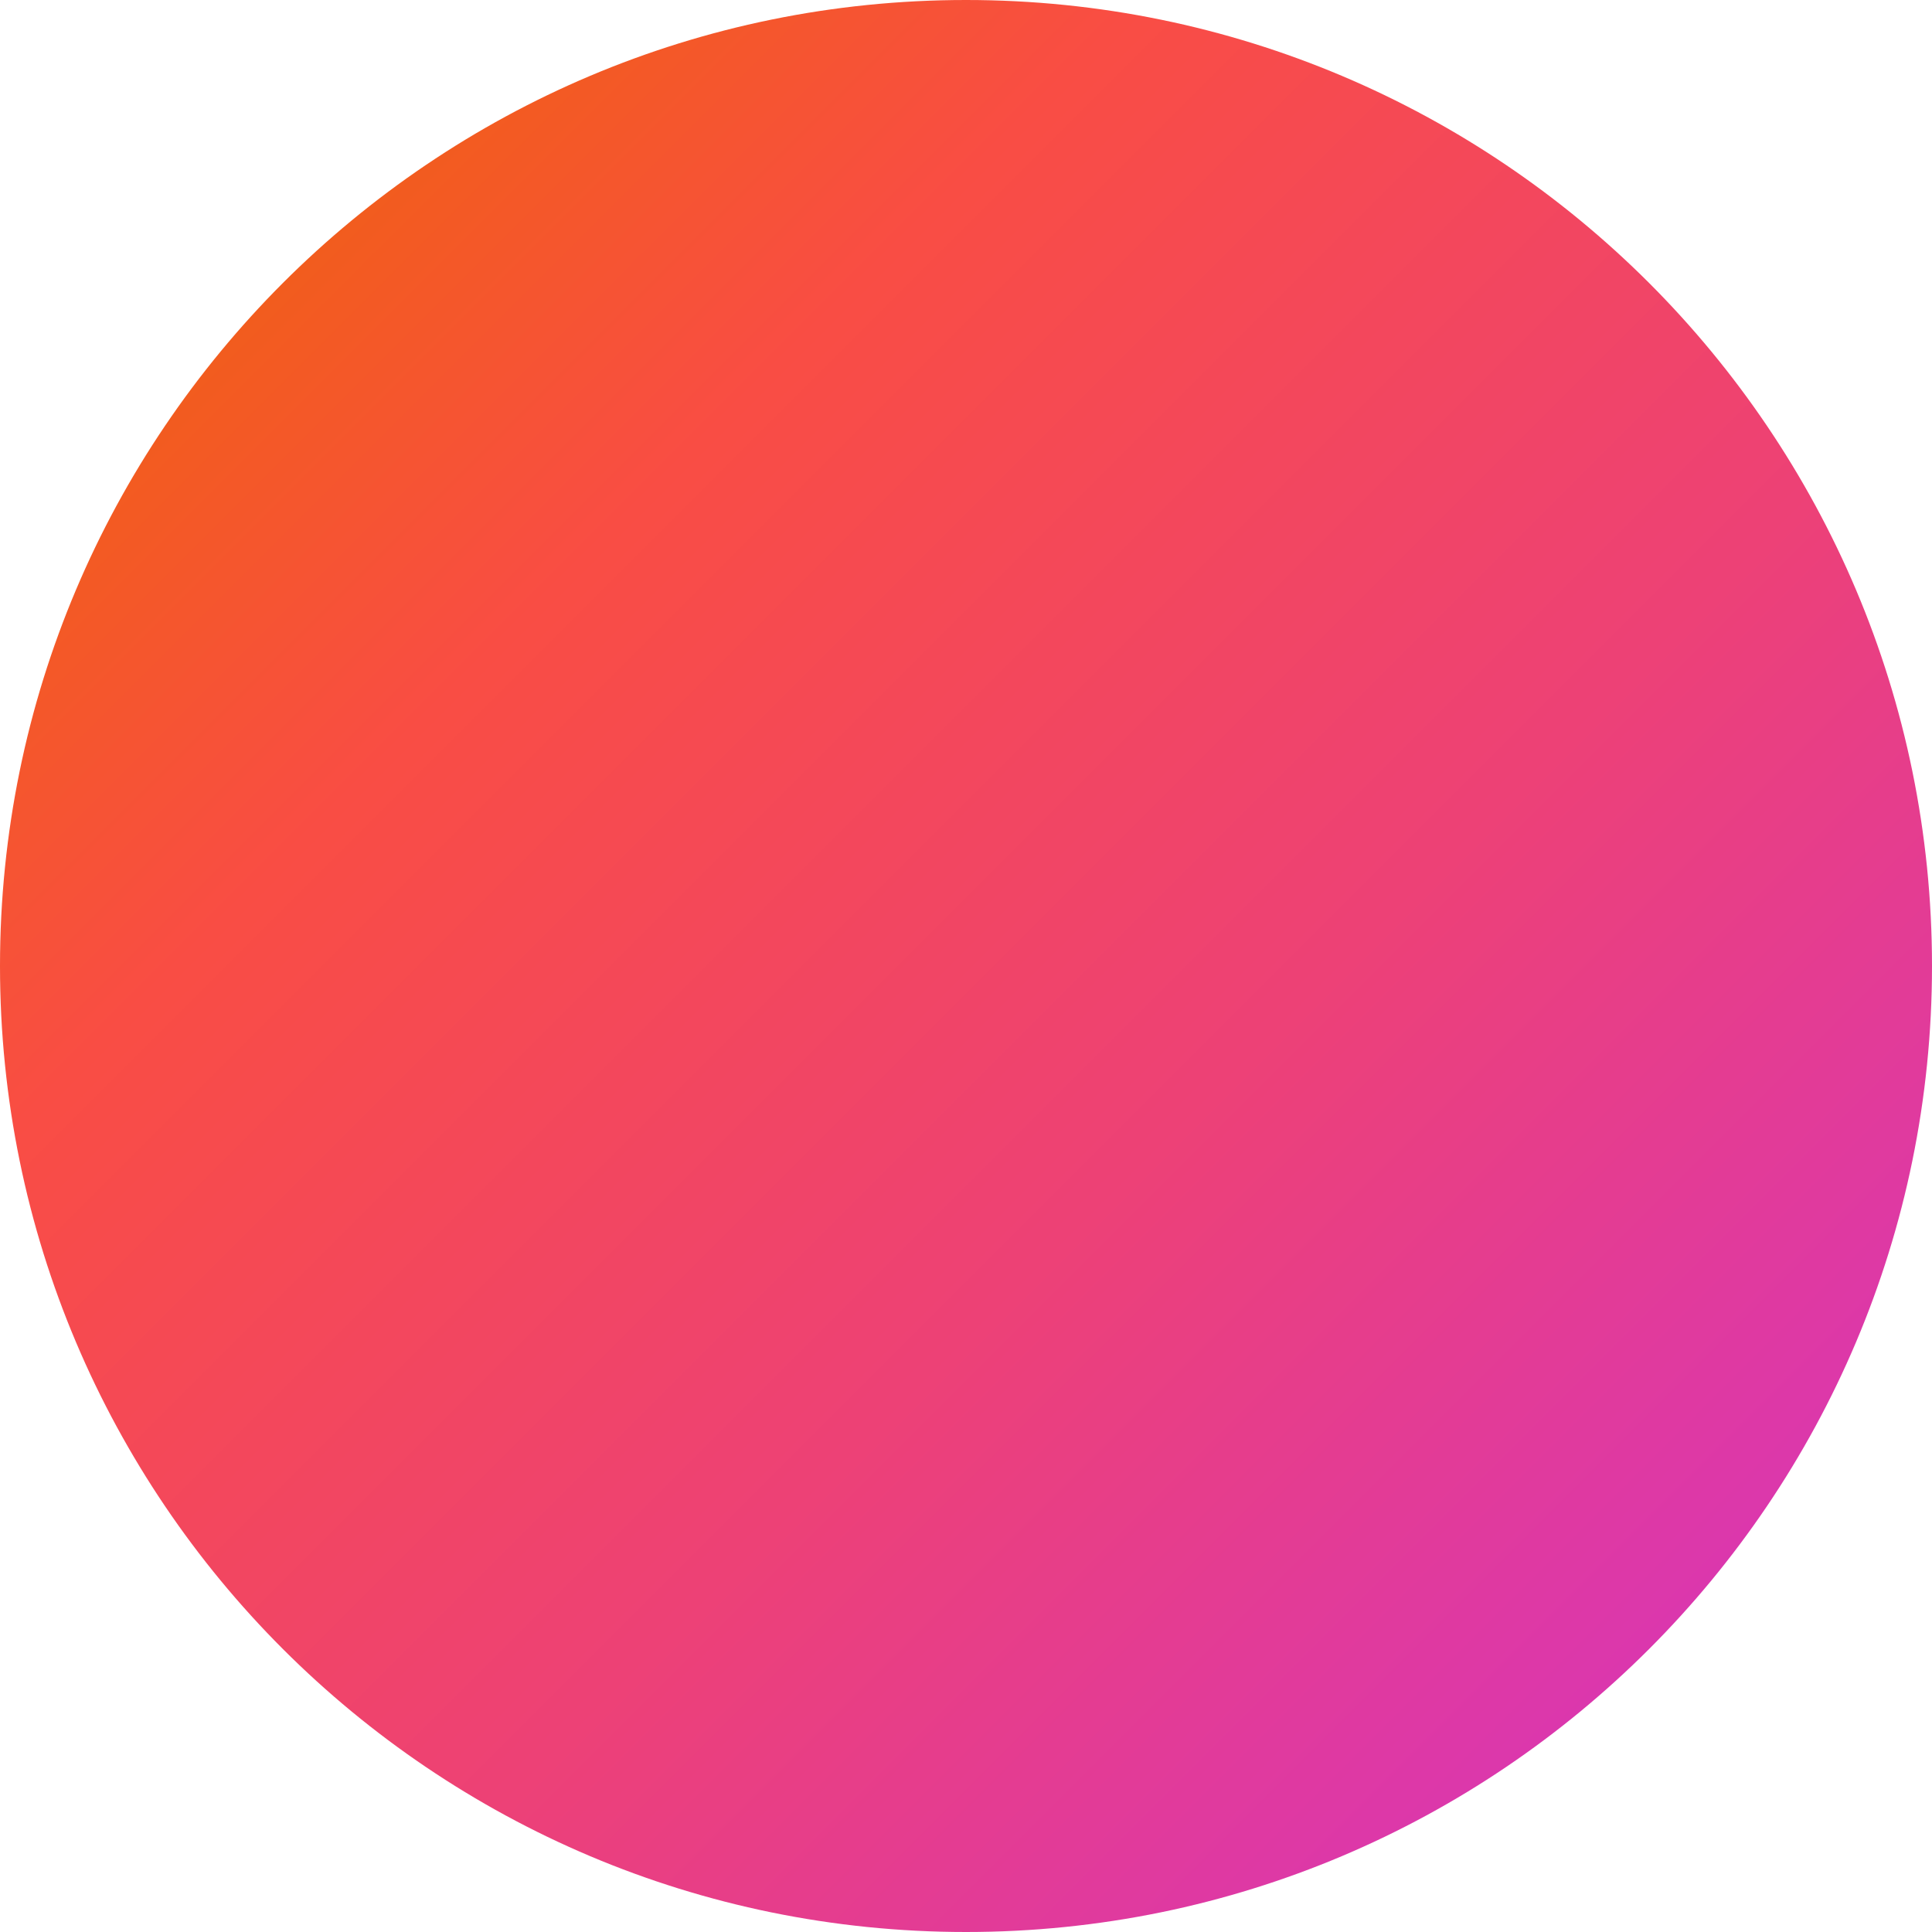 <?xml version="1.0" encoding="utf-8"?>
<svg width="417px" height="417px" viewBox="0 0 417 417" version="1.1" xmlns:xlink="http://www.w3.org/1999/xlink" xmlns="http://www.w3.org/2000/svg">
  <defs>
    <linearGradient gradientUnits="userSpaceOnUse" x1="61.444" y1="61.444" x2="417" y2="417" id="gradient_1">
      <stop offset="0%" stop-color="#F25C1E" />
      <stop offset="17.439%" stop-color="#F94D44" />
      <stop offset="52.394%" stop-color="#ED4176" />
      <stop offset="86.523%" stop-color="#D936B4" />
      <stop offset="100%" stop-color="#BBDEFB" />
    </linearGradient>
  </defs>
  <path d="M0 208.5C0 93.349 93.349 0 208.5 0C323.651 0 417 93.349 417 208.5C417 323.651 323.651 417 208.5 417C93.349 417 0 323.651 0 208.5Z" id="Oval" fill="url(#gradient_1)" fill-rule="evenodd" stroke="none" />
</svg>
